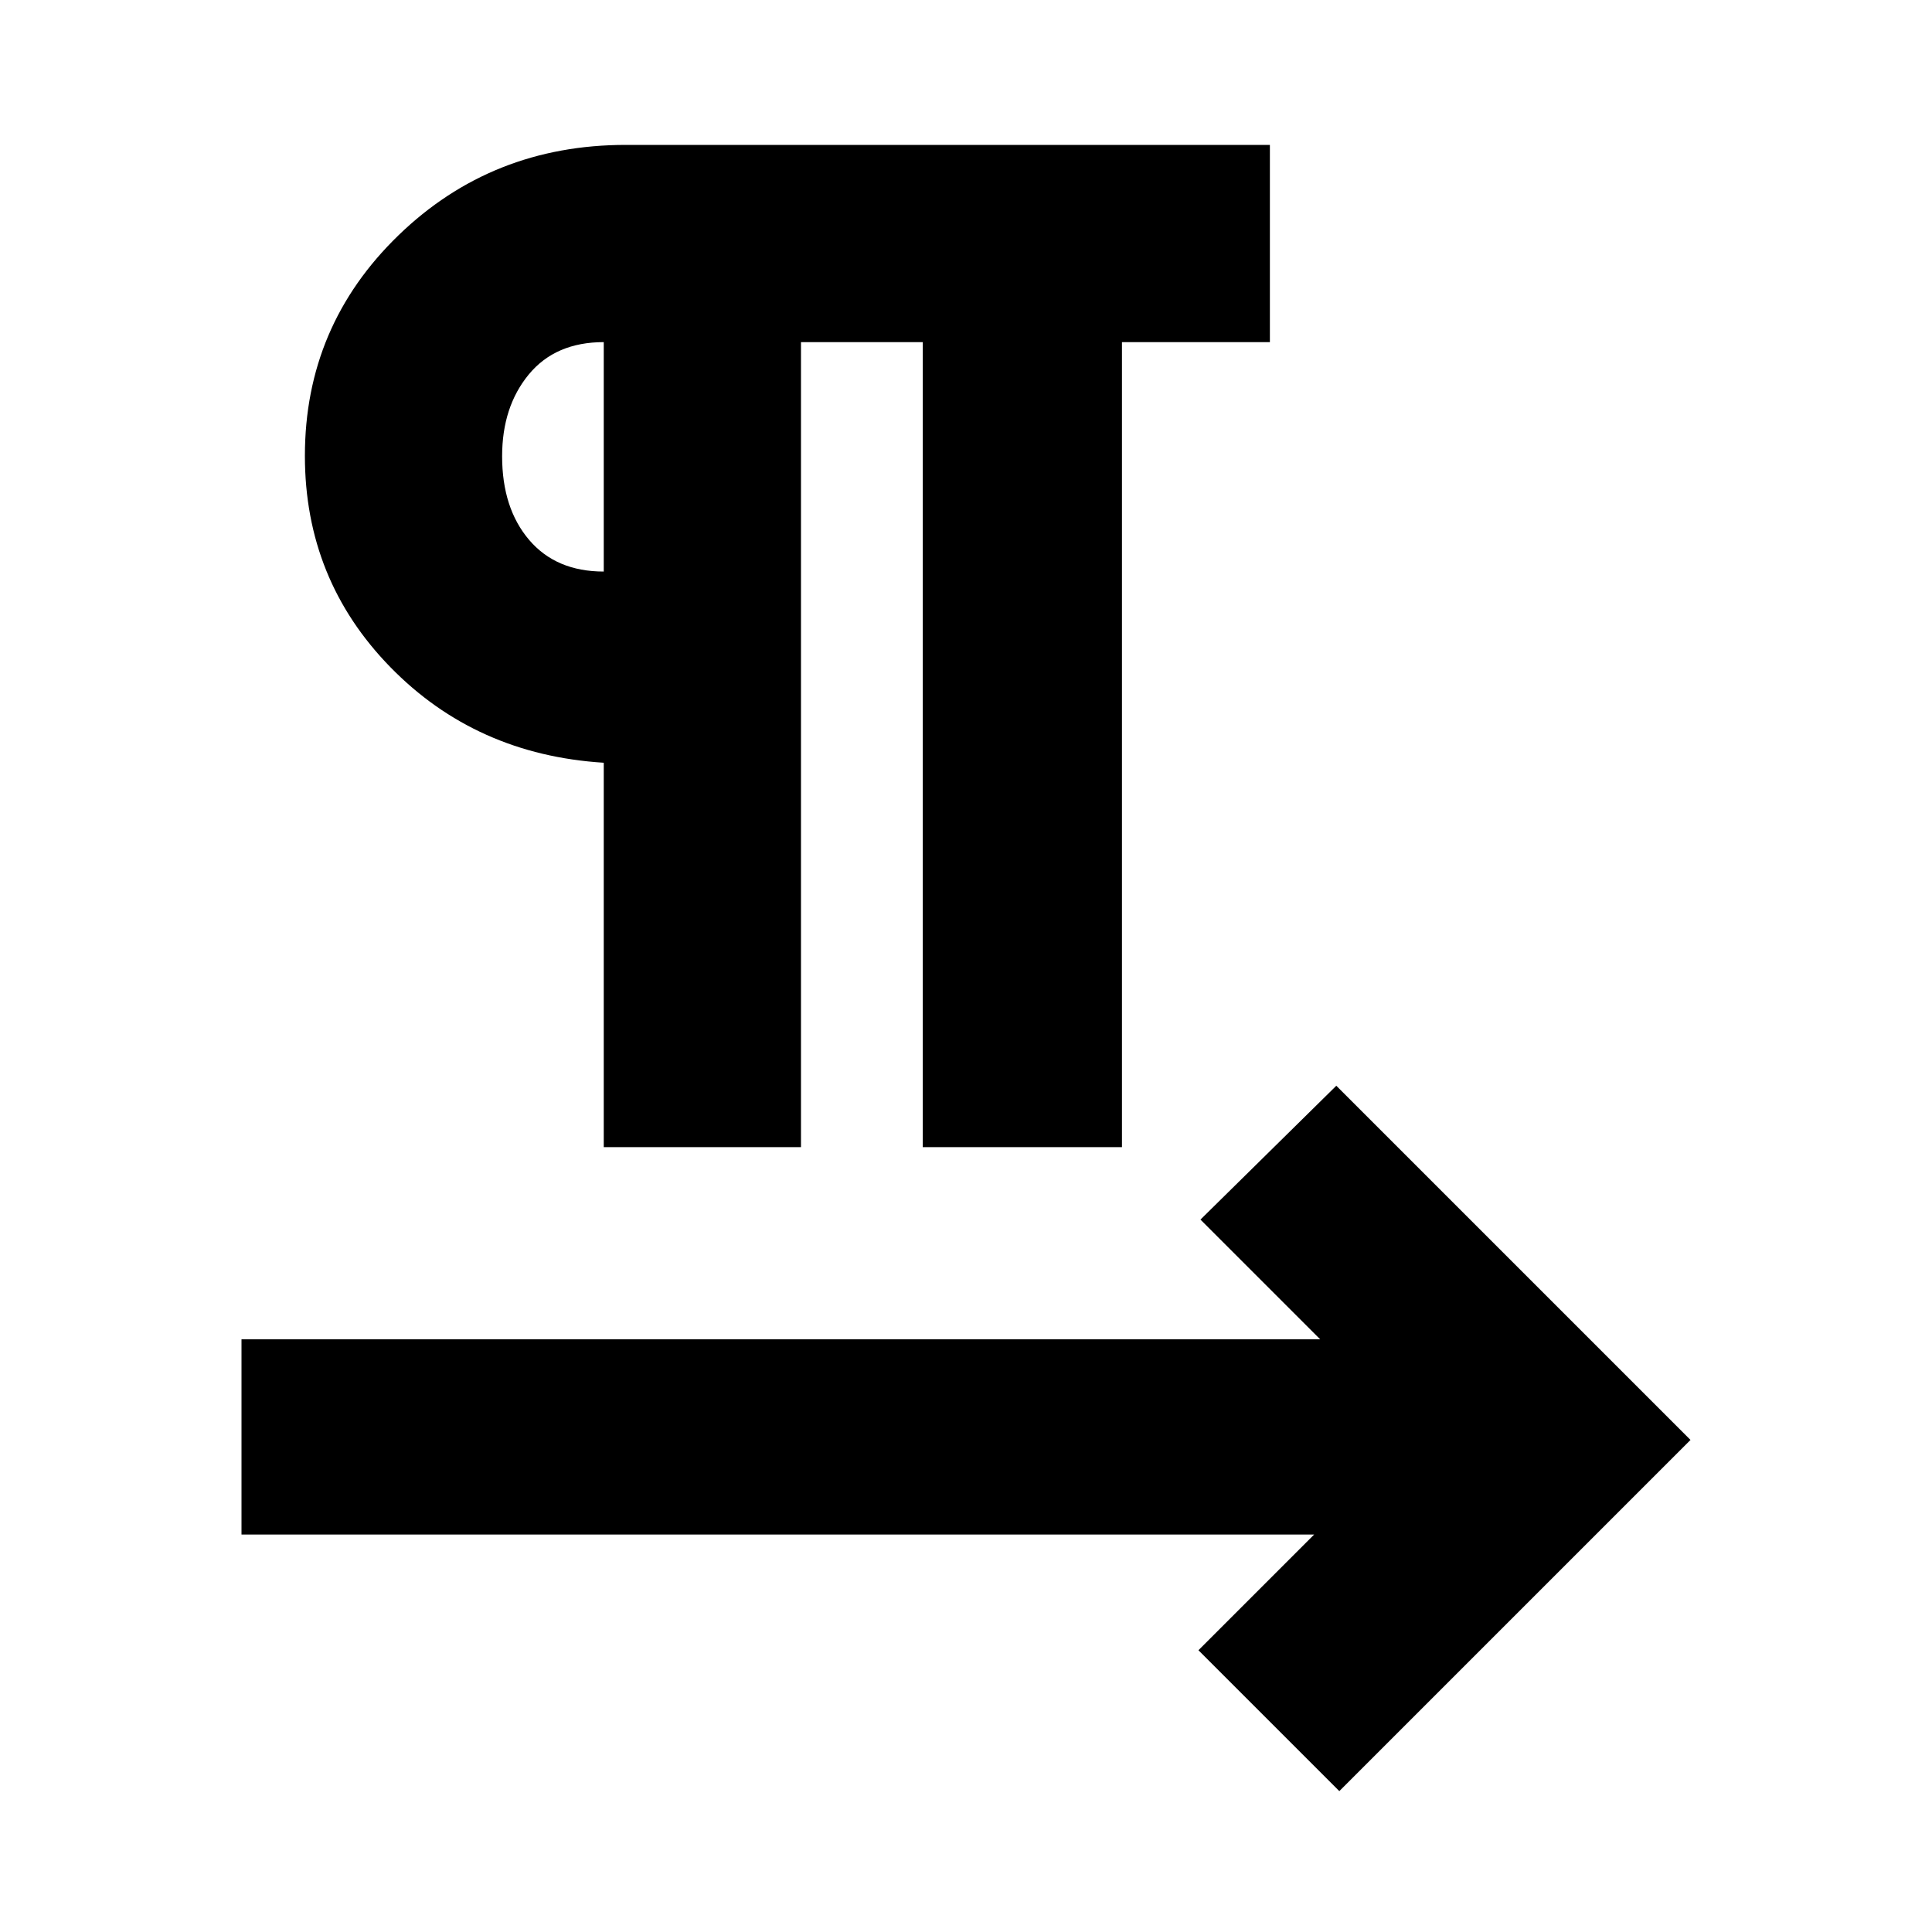 <svg xmlns="http://www.w3.org/2000/svg" height="20" viewBox="0 -960 960 960" width="20"><path d="M300-390v-191q-63.56-4-106.03-47.5t-42.47-105q0-64.5 46.42-109.5T311-888h320v98h-73.5v400h-99v-400H398v400h-98Zm0-286v-114q-24 0-37.25 16.06-13.25 16.05-13.25 40.65 0 25.79 13.4 41.54T300-676Zm0-57ZM665.5-70l-70-70 57.5-57.5H120v-97h536L596.5-354l67.5-66.5 176 176L665.5-70Z"/></svg>